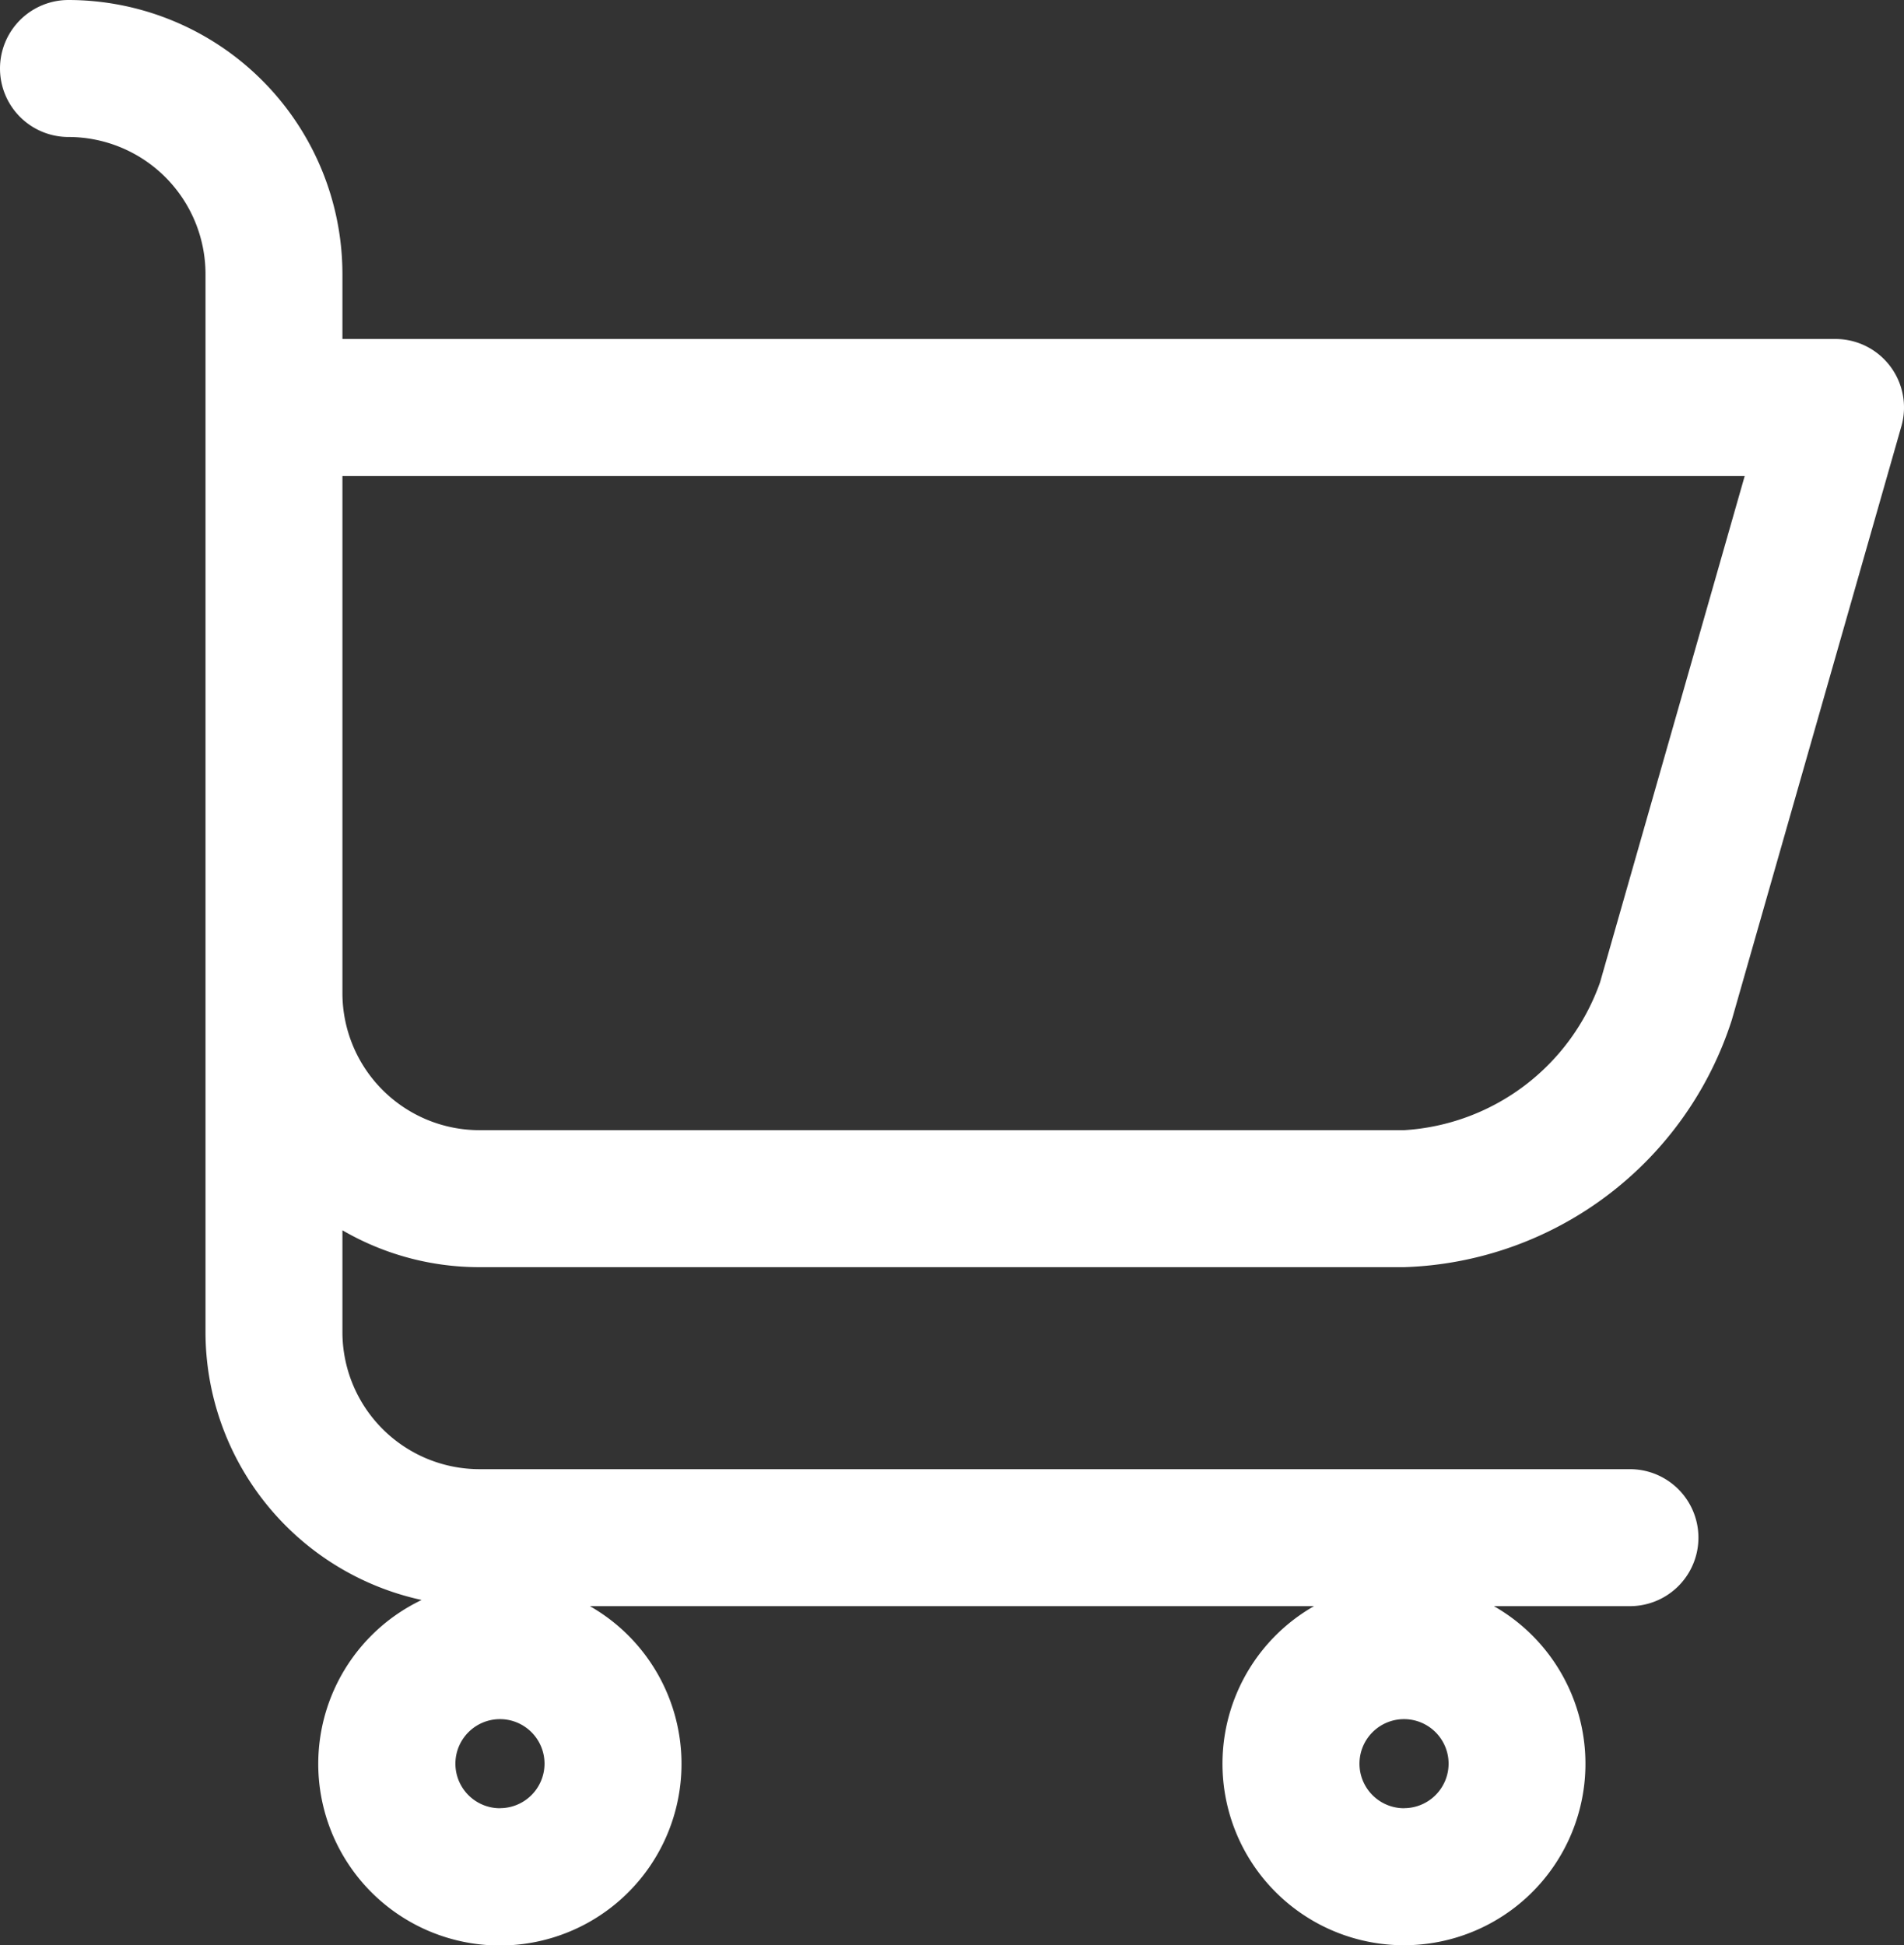 <svg xmlns="http://www.w3.org/2000/svg" width="26.795" height="27.376" viewBox="0 0 26.795 27.376">
    <rect x="0" y="0" width="26.795" height="27.376" fill="#333333" stroke="none"/>
    <defs>
        <style>
            .cls-1{fill:#fff}
        </style>
    </defs>
    <path id="shopping-cart" d="M6.045 18.749a3.862 3.862 0 0 0 3.042 3.769 2.556 2.556 0 1 0 2.368.087h10.19a2.554 2.554 0 1 0 2.532 0h1.914a.964.964 0 0 0 0-1.928H9.9a1.93 1.93 0 0 1-1.928-1.928v-1.434a3.831 3.831 0 0 0 1.928.519h13.012a5.011 5.011 0 0 0 4.613-3.48L29.911 6a.964.964 0 0 0-.927-1.229H7.972v-.915A3.86 3.86 0 0 0 4.117 0a.964.964 0 0 0 0 1.928 1.93 1.93 0 0 1 1.928 1.928zm16.867 6.7a.627.627 0 1 1 .627-.627.627.627 0 0 1-.627.626zm-12.723 0a.627.627 0 1 1 .627-.627.627.627 0 0 1-.627.626zm15.482-11.625a3.127 3.127 0 0 1-2.759 2.082H9.9a1.93 1.93 0 0 1-1.928-1.928V6.7h19.734z" class="cls-1" transform="translate(-3.153)"/>
</svg>
